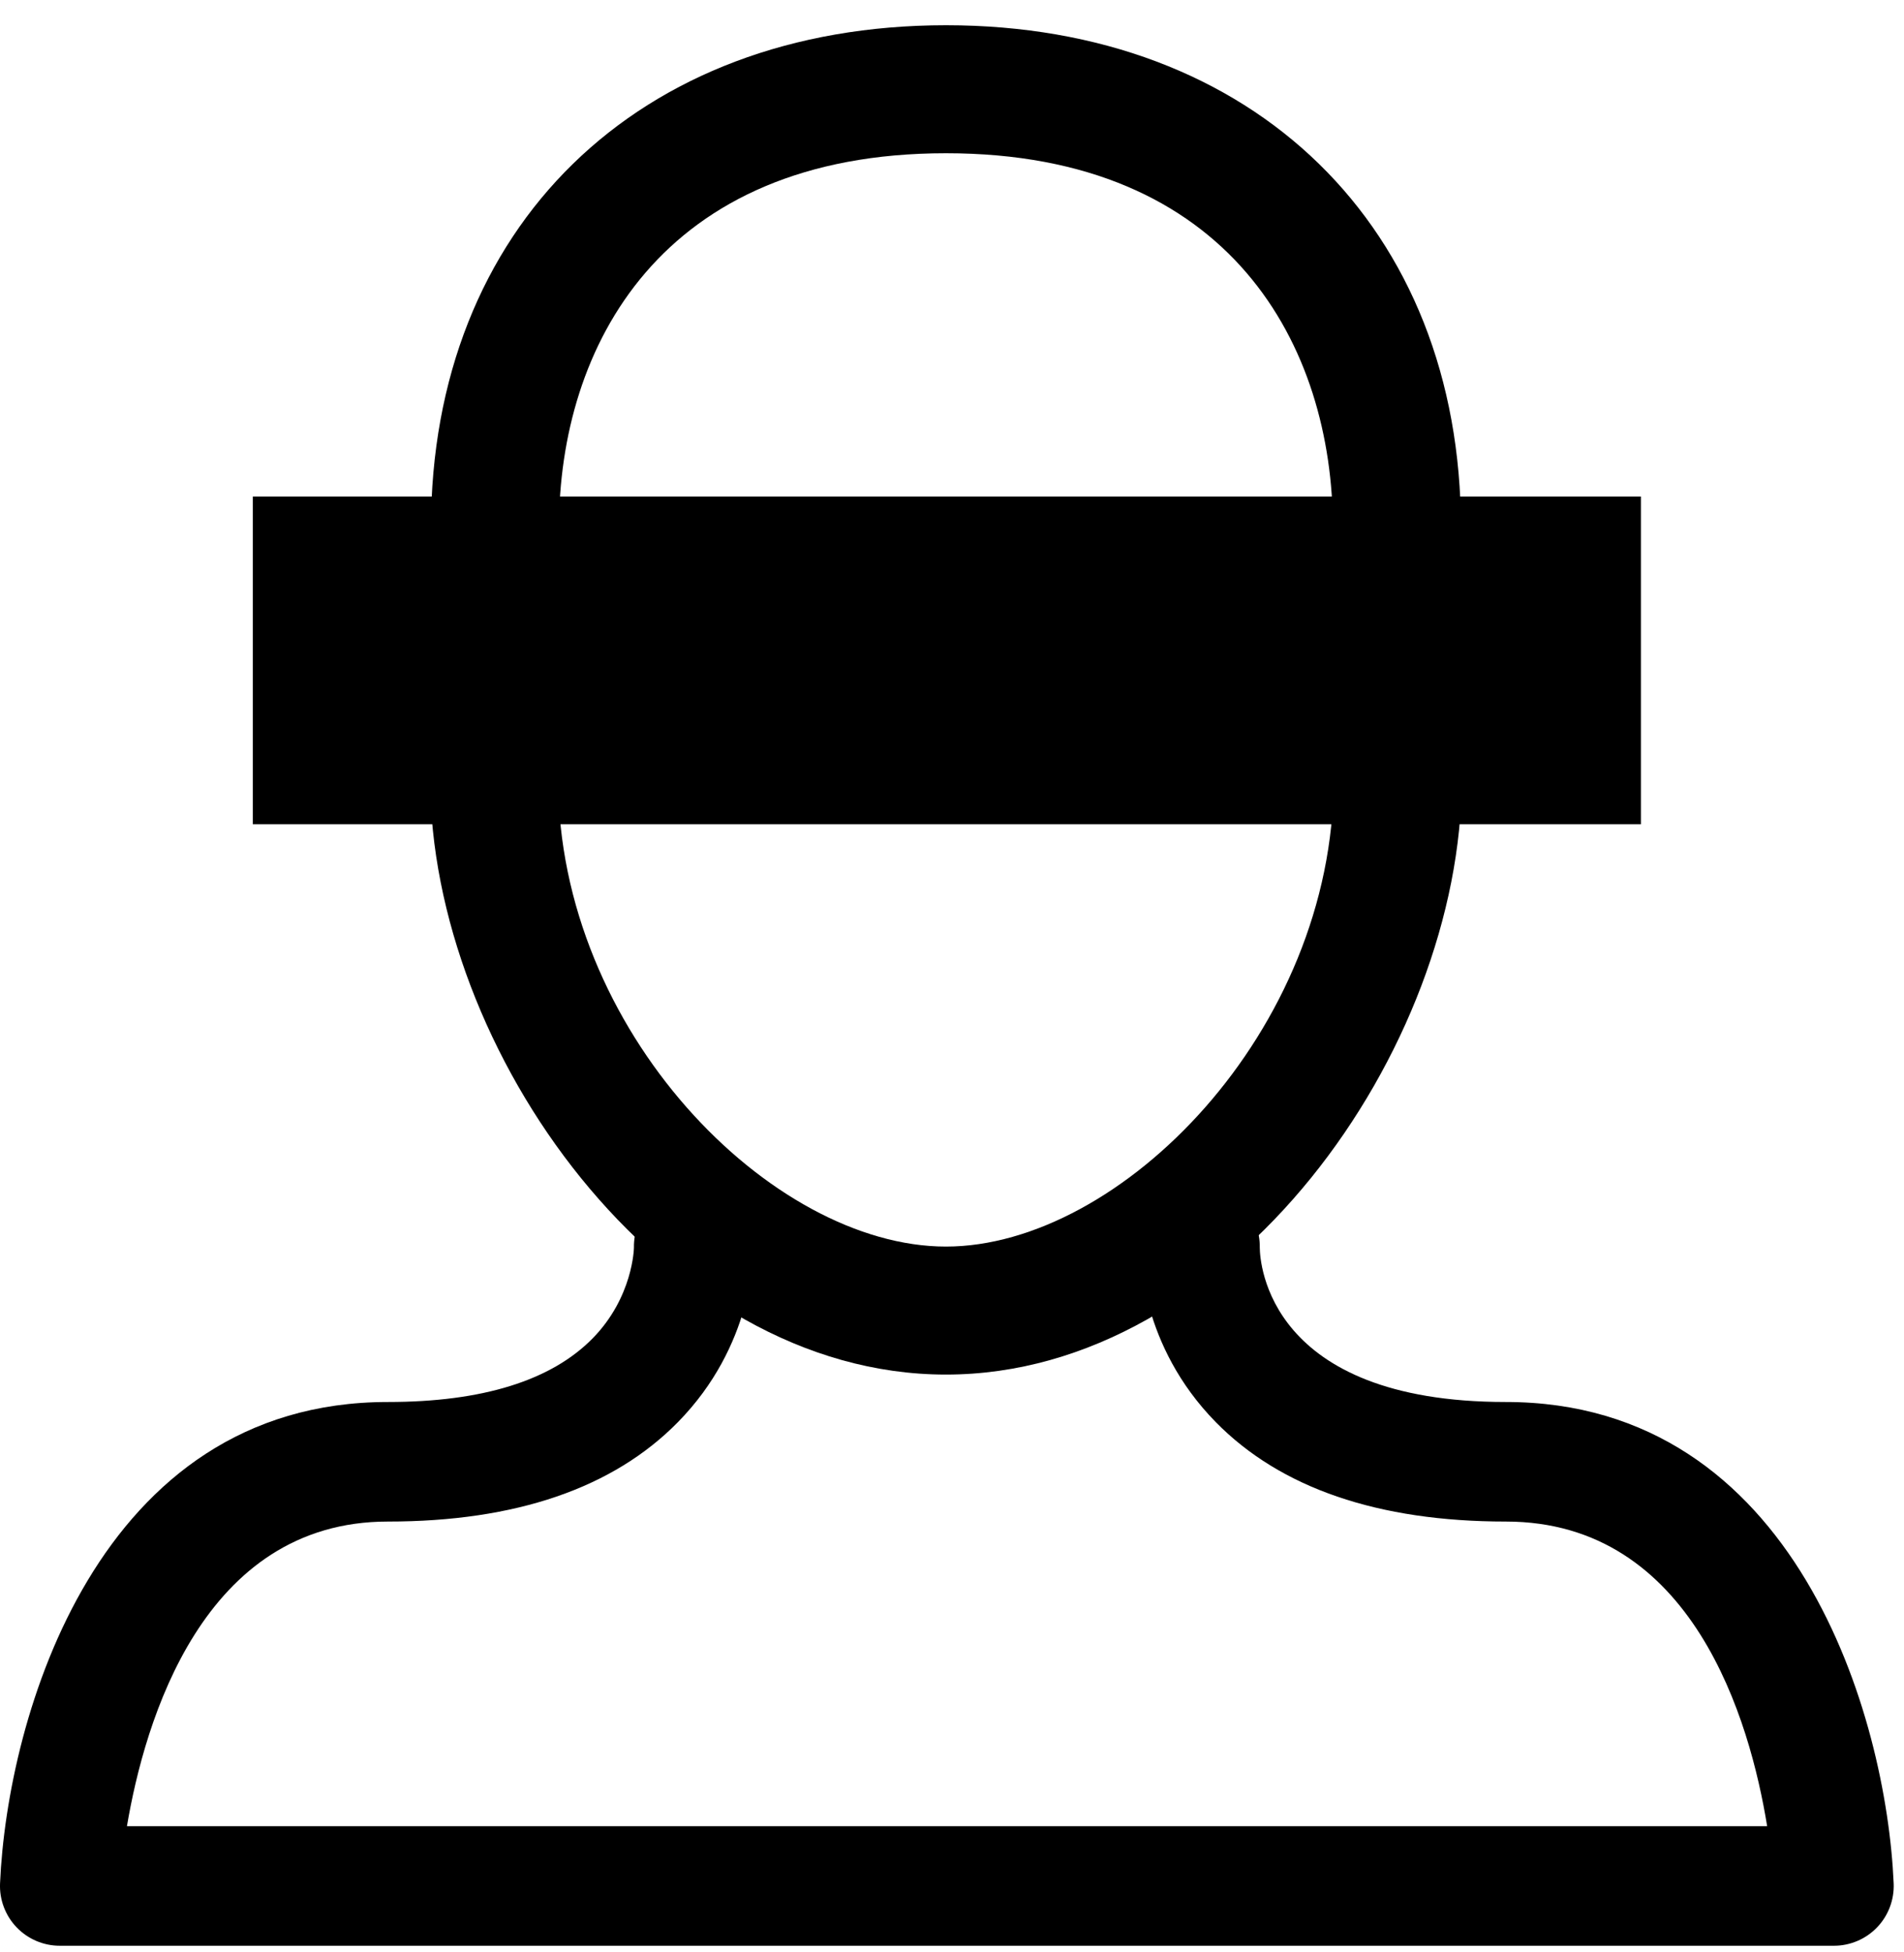 <?xml version="1.0" encoding="UTF-8" standalone="no"?>
<!DOCTYPE svg PUBLIC "-//W3C//DTD SVG 1.1//EN" "http://www.w3.org/Graphics/SVG/1.1/DTD/svg11.dtd">
<svg width="100%" height="100%" viewBox="0 0 119 122" version="1.1" xmlns="http://www.w3.org/2000/svg" xmlns:xlink="http://www.w3.org/1999/xlink" xml:space="preserve" xmlns:serif="http://www.serif.com/" style="fill-rule:evenodd;clip-rule:evenodd;stroke-linejoin:round;stroke-miterlimit:2;">
    <g transform="matrix(1,0,0,1,-40.821,-38.276)">
        <g>
            <path d="M99.943,124.186C82.089,124.186 67.711,103.833 67.711,86.982L67.758,71.266C67.758,52.482 80.693,39.853 99.944,39.853C119.195,39.853 132.13,52.482 132.13,71.278L132.177,86.97C132.176,103.833 117.798,124.186 99.943,124.186ZM99.943,47.853C82.111,47.853 75.757,59.954 75.757,71.278L75.71,86.994C75.71,102.711 89.034,116.186 99.942,116.186C110.85,116.186 124.174,102.71 124.174,86.982L124.127,71.29C124.129,59.953 117.775,47.853 99.943,47.853Z" style="fill-rule:nonzero;"/>
        </g>
        <path d="M155.443,159.884L44.557,159.884C43.538,159.884 42.564,159.468 41.859,158.733C41.154,157.997 40.78,157.005 40.824,155.988C41.272,145.581 46.915,125.9 65.065,125.9C70.966,125.9 75.271,124.562 77.861,121.923C80.385,119.351 80.443,116.285 80.442,116.256C80.404,114.193 82.046,112.488 84.108,112.449L84.179,112.449C86.21,112.449 87.875,114.076 87.914,116.115C87.926,116.741 87.893,122.369 83.193,127.157C79.146,131.281 73.047,133.372 65.064,133.372C53.487,133.372 49.861,145.865 48.755,152.411L151.268,152.411C150.202,145.85 146.635,133.372 134.935,133.372C126.953,133.372 120.853,131.281 116.806,127.157C112.107,122.369 112.074,116.741 112.085,116.115C112.124,114.076 113.789,112.449 115.82,112.449L115.891,112.449C117.953,112.488 119.595,114.192 119.557,116.256C119.566,117.198 120.076,125.9 134.934,125.9C153.086,125.9 158.728,145.581 159.175,155.988C159.218,157.006 158.845,157.998 158.14,158.733C157.435,159.468 156.462,159.884 155.443,159.884Z" style="fill-rule:nonzero;"/>
        <g transform="matrix(1,0,0,1,38.762,48.419)">
            <rect x="17.858" y="20.889" width="86.758" height="20.485"/>
        </g>
    </g>
</svg>
